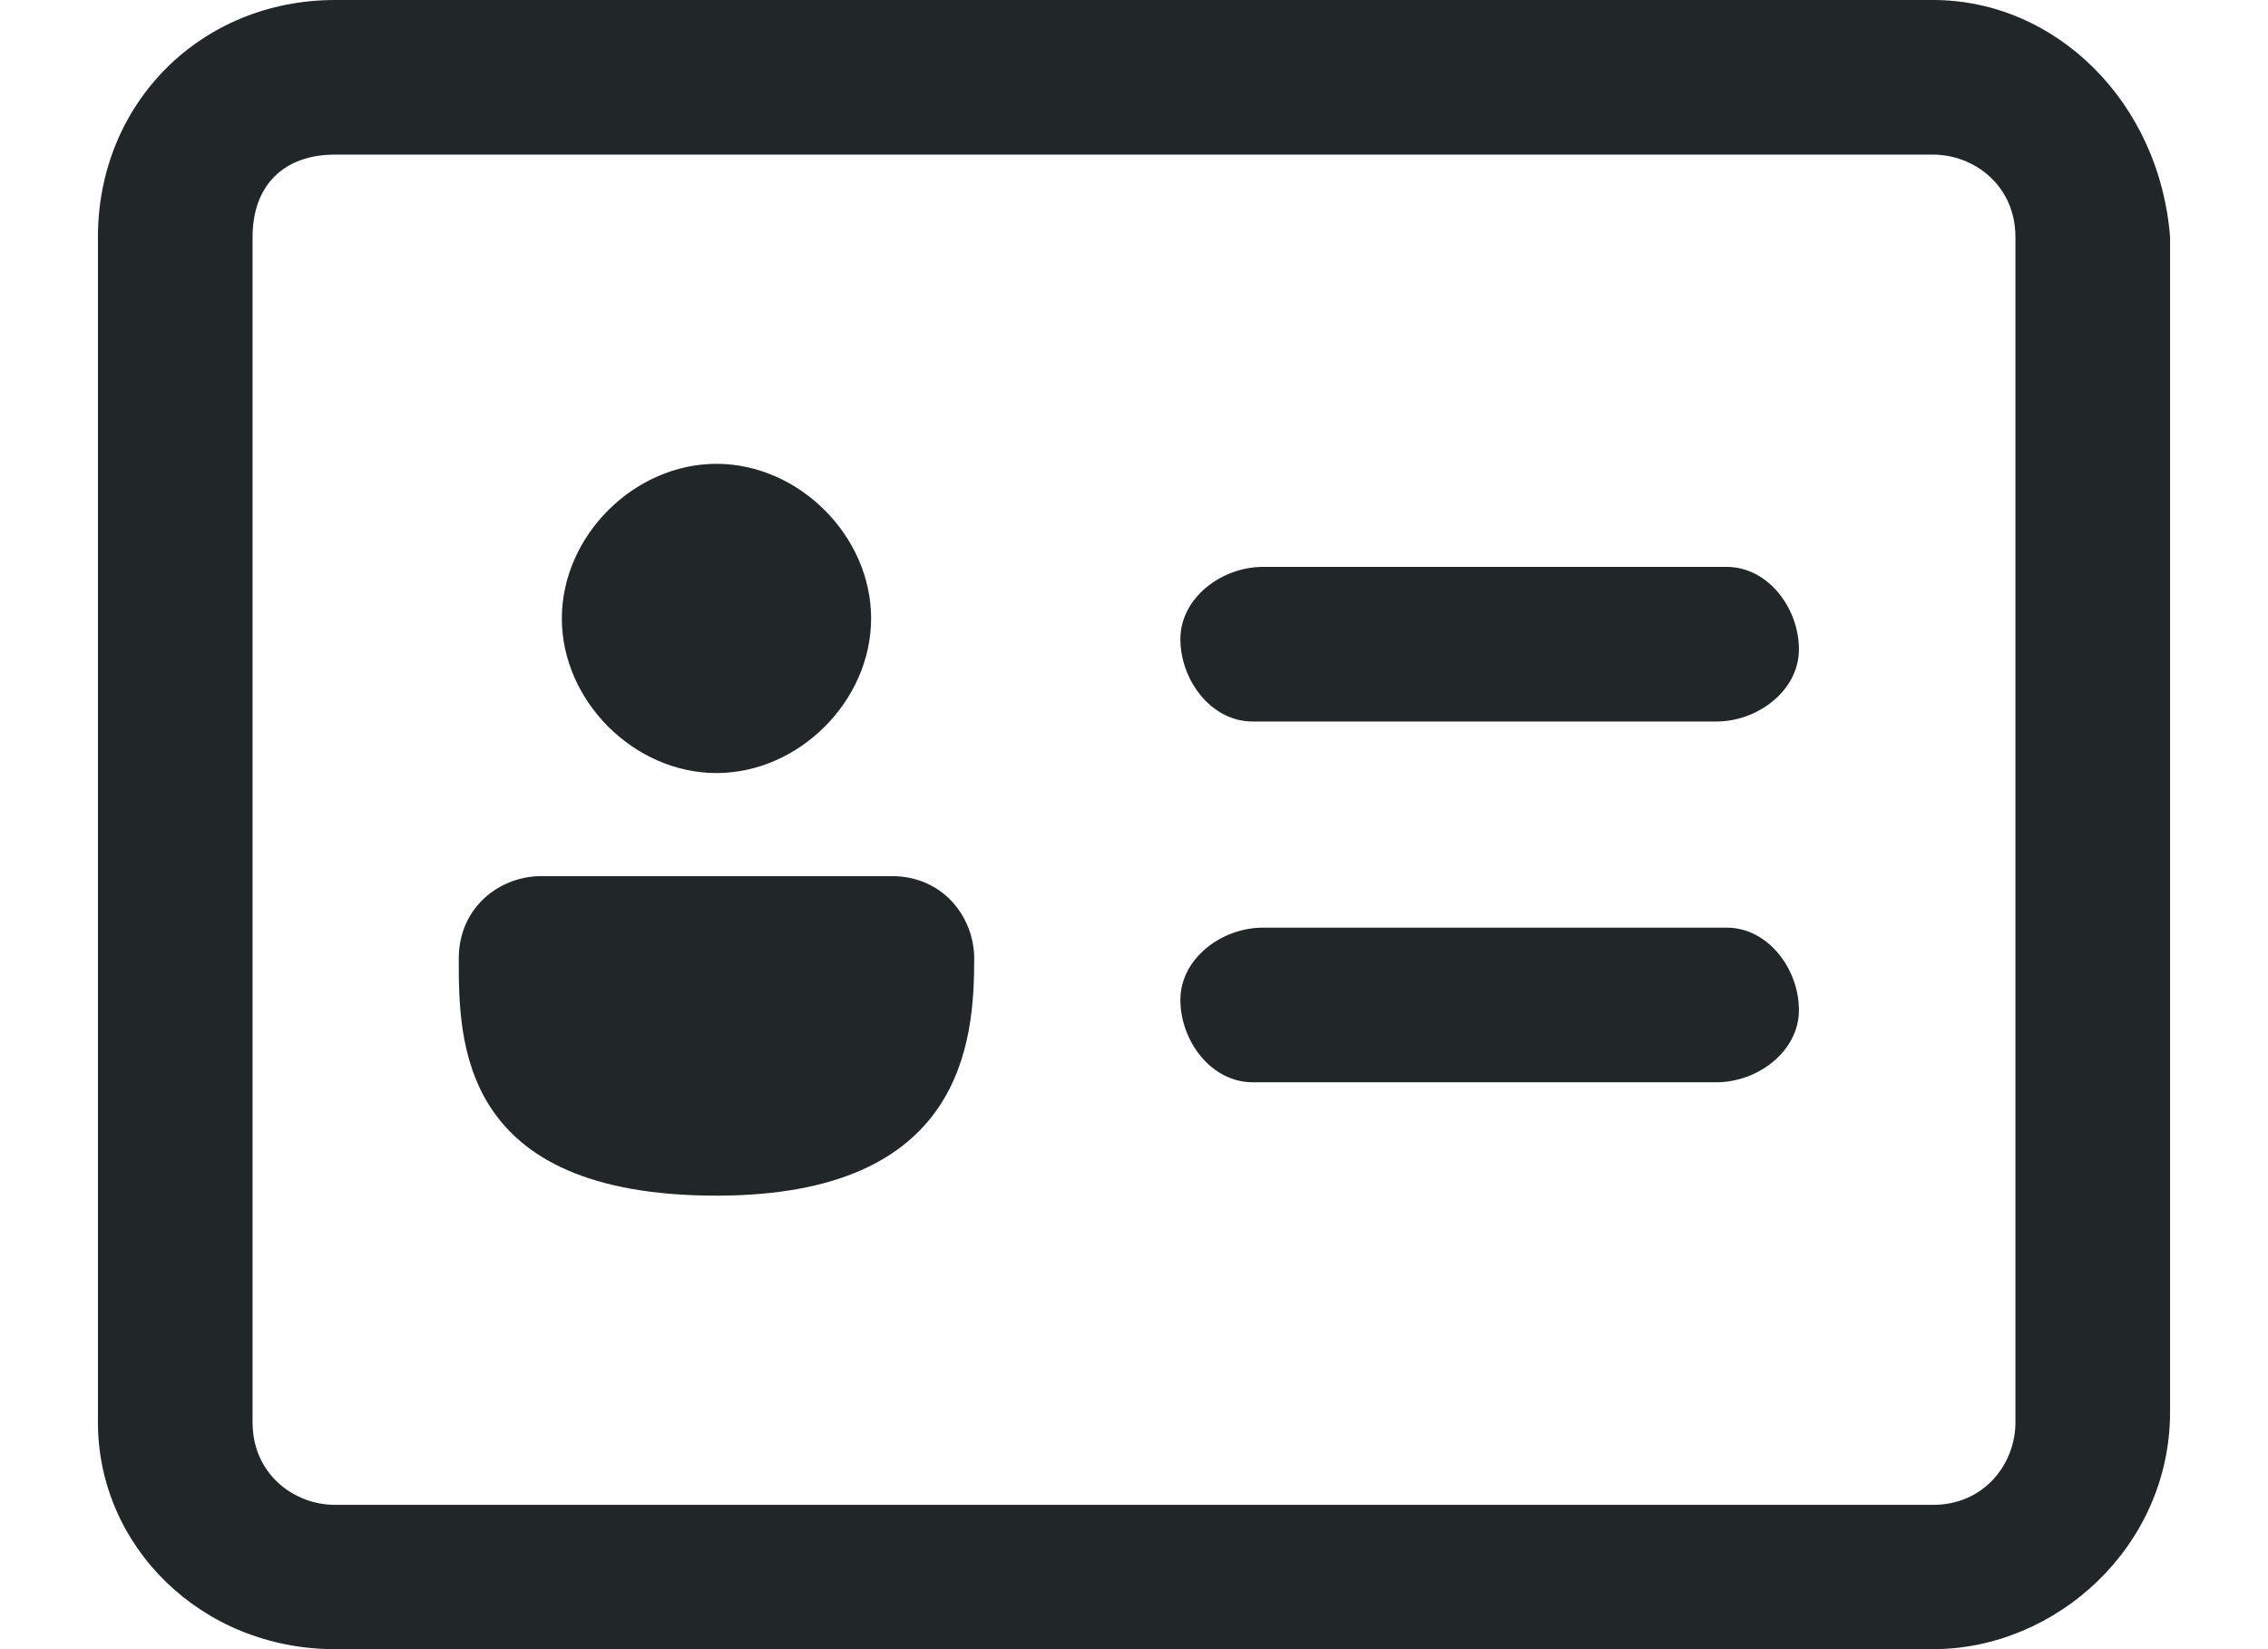<svg viewBox="0 0 22 16" xmlns="http://www.w3.org/2000/svg">
<path d="M3.25 0C1.95 0 0.95 1 0.95 2.3V13.8C0.95 15 1.95 16 3.25 16H18.75C19.95 16 21.05 15 21.05 13.7V2.3C20.95 1 19.95 0 18.75 0H3.25ZM3.25 1.5H18.75C19.15 1.5 19.55 1.8 19.55 2.3V13.8C19.55 14.2 19.25 14.6 18.75 14.6H3.25C2.85 14.6 2.45 14.3 2.45 13.8V2.3C2.45 1.8 2.75 1.5 3.25 1.5ZM6.95 4.5C6.15 4.5 5.45 5.2 5.45 6C5.45 6.8 6.15 7.5 6.95 7.5C7.75 7.5 8.45 6.8 8.45 6C8.45 5.2 7.75 4.5 6.95 4.5ZM12.25 5.5C11.85 5.5 11.45 5.8 11.45 6.2C11.45 6.6 11.75 7 12.15 7H16.65C17.05 7 17.45 6.7 17.45 6.3C17.45 5.9 17.15 5.5 16.75 5.5H12.25ZM5.25 8.5C4.85 8.5 4.45 8.8 4.45 9.3C4.45 10.1 4.45 11.6 6.95 11.6C9.35 11.6 9.45 10.1 9.45 9.3C9.45 8.9 9.15 8.5 8.65 8.5H5.25ZM12.25 9C11.85 9 11.45 9.3 11.45 9.7C11.45 10.1 11.75 10.5 12.15 10.5H16.65C17.05 10.5 17.45 10.2 17.45 9.8C17.45 9.4 17.15 9 16.75 9H12.25Z" fill="#212629"/>
</svg>
